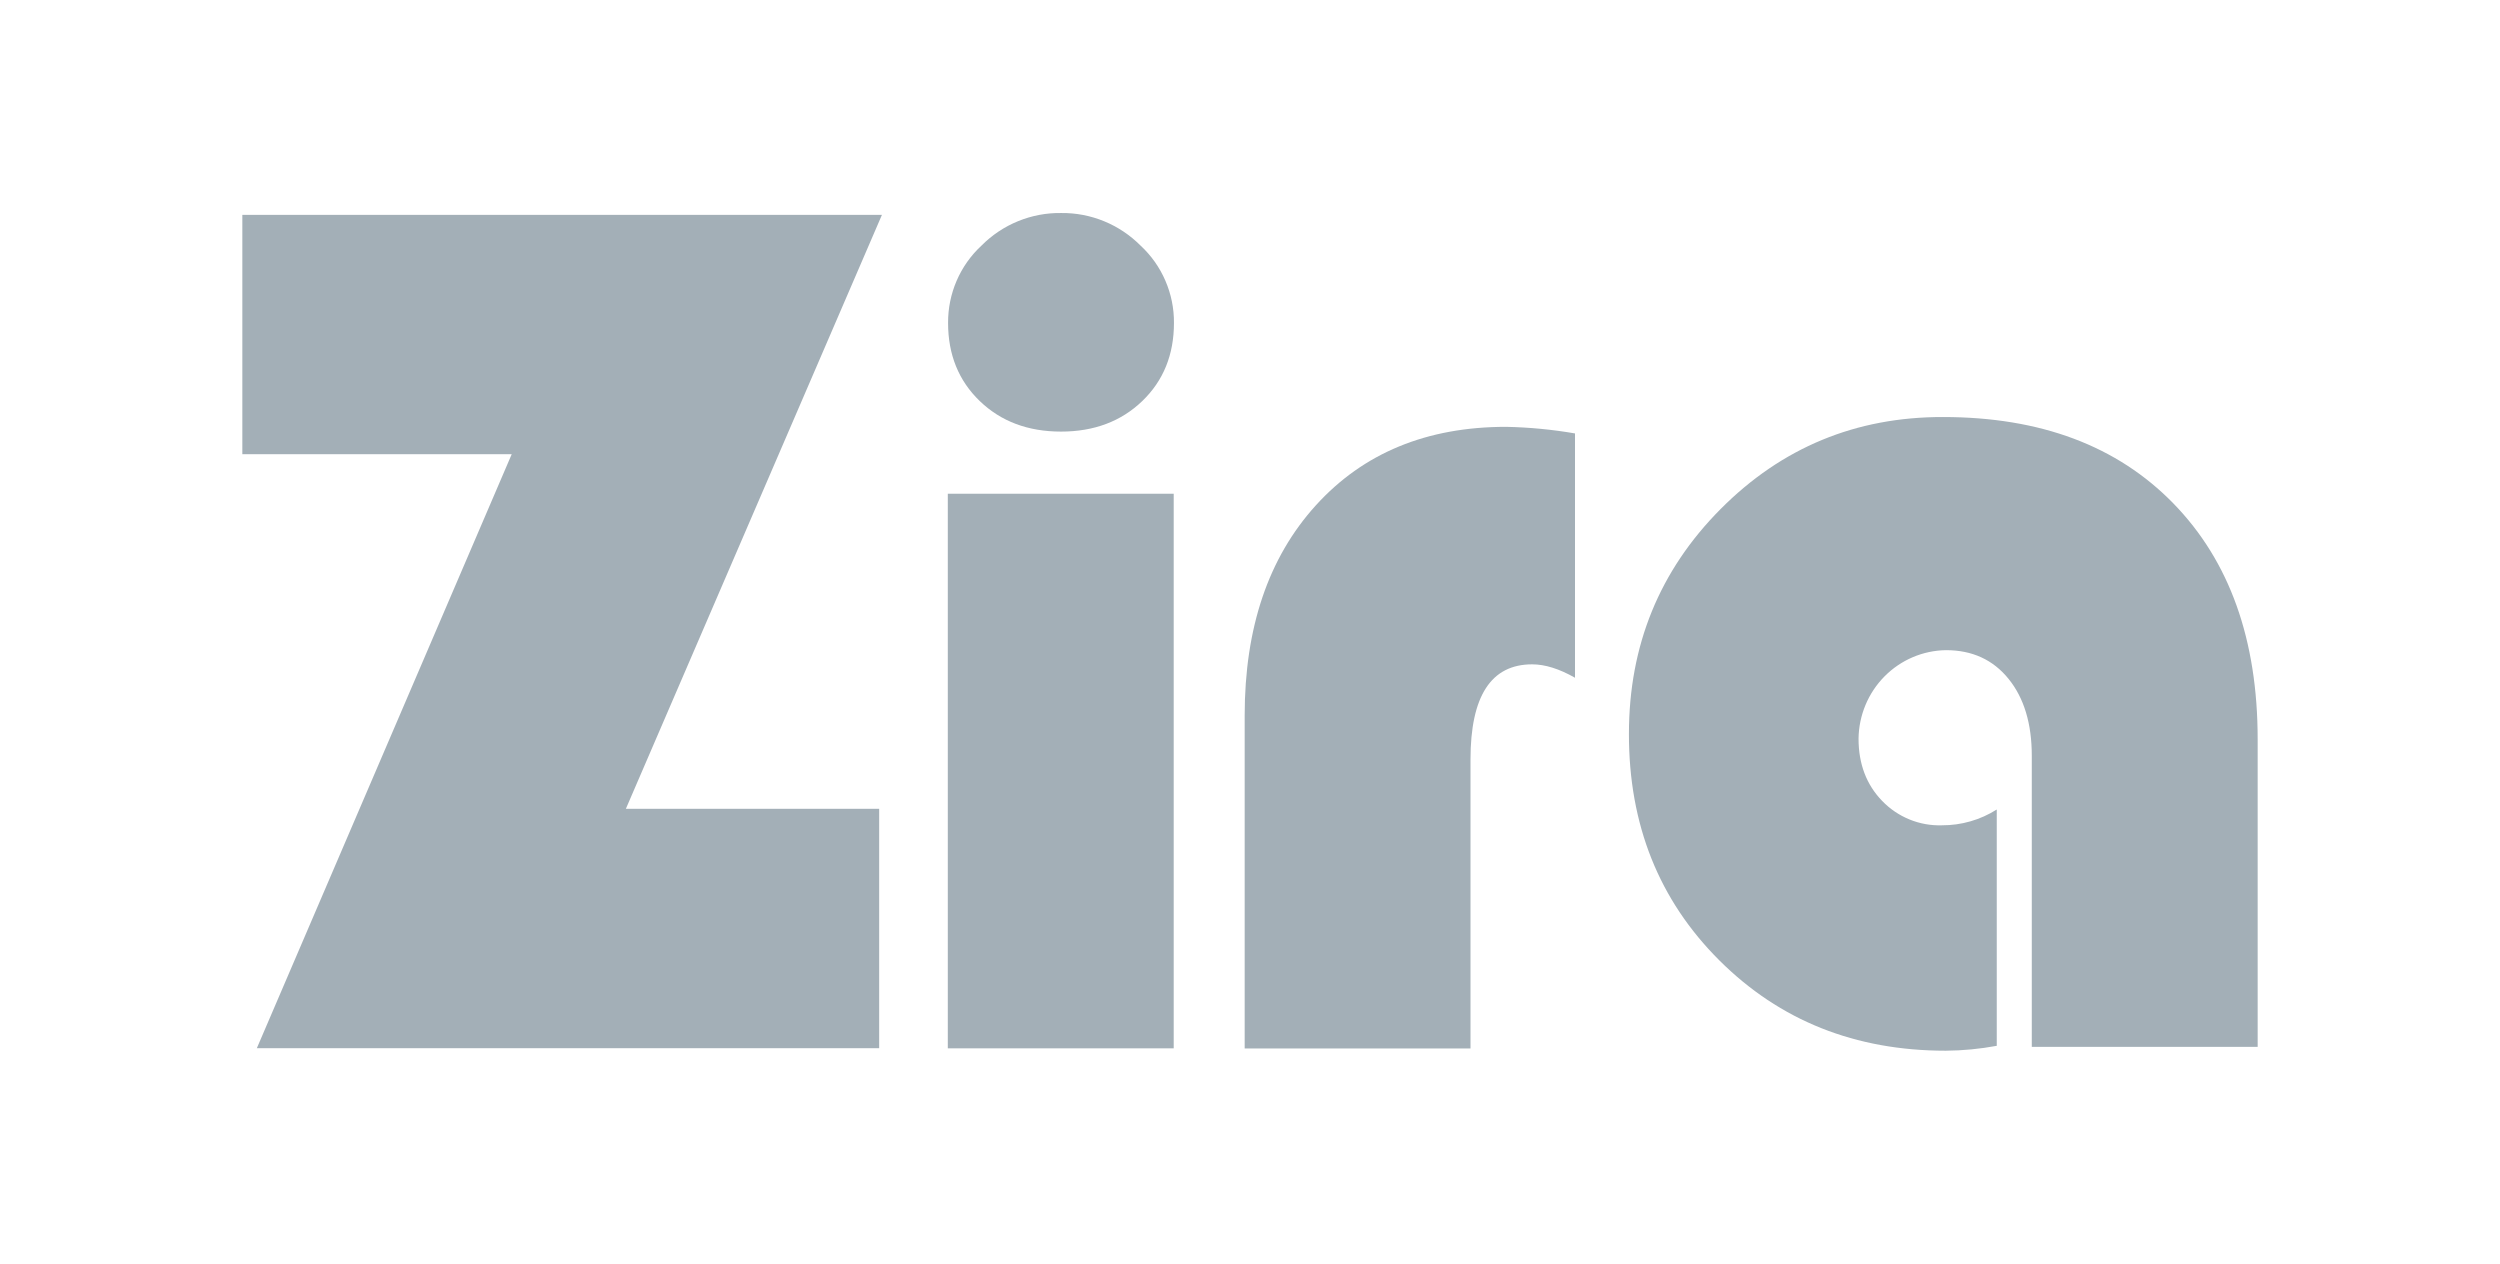 <svg width="91" height="46" viewBox="0 0 91 46" fill="none" xmlns="http://www.w3.org/2000/svg">
<path d="M32.103 7.82L22.782 29.44H32.002V38.154H9.349L18.626 16.534H8.821V7.82H32.103Z" fill="#A3AFB7"/>
<path d="M42.723 17.971V38.16H34.5V17.971H42.723ZM38.628 7.754C39.164 7.748 39.696 7.85 40.192 8.054C40.688 8.258 41.139 8.56 41.519 8.942C41.904 9.299 42.212 9.734 42.42 10.218C42.63 10.703 42.736 11.226 42.732 11.755C42.732 12.911 42.347 13.859 41.578 14.599C40.808 15.339 39.823 15.71 38.622 15.71C37.42 15.71 36.434 15.34 35.664 14.599C34.895 13.858 34.51 12.91 34.51 11.755C34.507 11.226 34.613 10.703 34.822 10.218C35.031 9.734 35.338 9.299 35.724 8.942C36.105 8.557 36.56 8.254 37.06 8.05C37.56 7.846 38.095 7.745 38.634 7.754H38.628Z" fill="#A3AFB7"/>
<path d="M57.33 15.777V24.67C56.759 24.345 56.239 24.182 55.769 24.182C54.274 24.182 53.526 25.338 53.526 27.649V38.163H45.306V26.05C45.306 22.849 46.17 20.297 47.899 18.392C49.628 16.488 51.937 15.536 54.826 15.537C55.665 15.554 56.502 15.634 57.33 15.777Z" fill="#A3AFB7"/>
<path d="M72.682 29.466V38.068C72.07 38.181 71.45 38.241 70.828 38.246C67.531 38.246 64.783 37.15 62.584 34.957C60.385 32.764 59.288 30.015 59.293 26.711C59.293 23.496 60.405 20.769 62.629 18.53C64.854 16.292 67.552 15.175 70.725 15.18C74.272 15.18 77.068 16.229 79.112 18.326C81.157 20.424 82.179 23.286 82.179 26.913V38.106H73.957V27.511C73.957 26.34 73.675 25.406 73.111 24.71C72.547 24.014 71.788 23.666 70.836 23.666C69.995 23.677 69.191 24.02 68.596 24.621C68.001 25.223 67.662 26.035 67.651 26.886C67.651 27.805 67.937 28.561 68.509 29.152C68.791 29.445 69.13 29.675 69.505 29.828C69.88 29.982 70.282 30.054 70.686 30.041C71.391 30.044 72.084 29.845 72.682 29.466Z" fill="#A3AFB7"/>
</svg>
